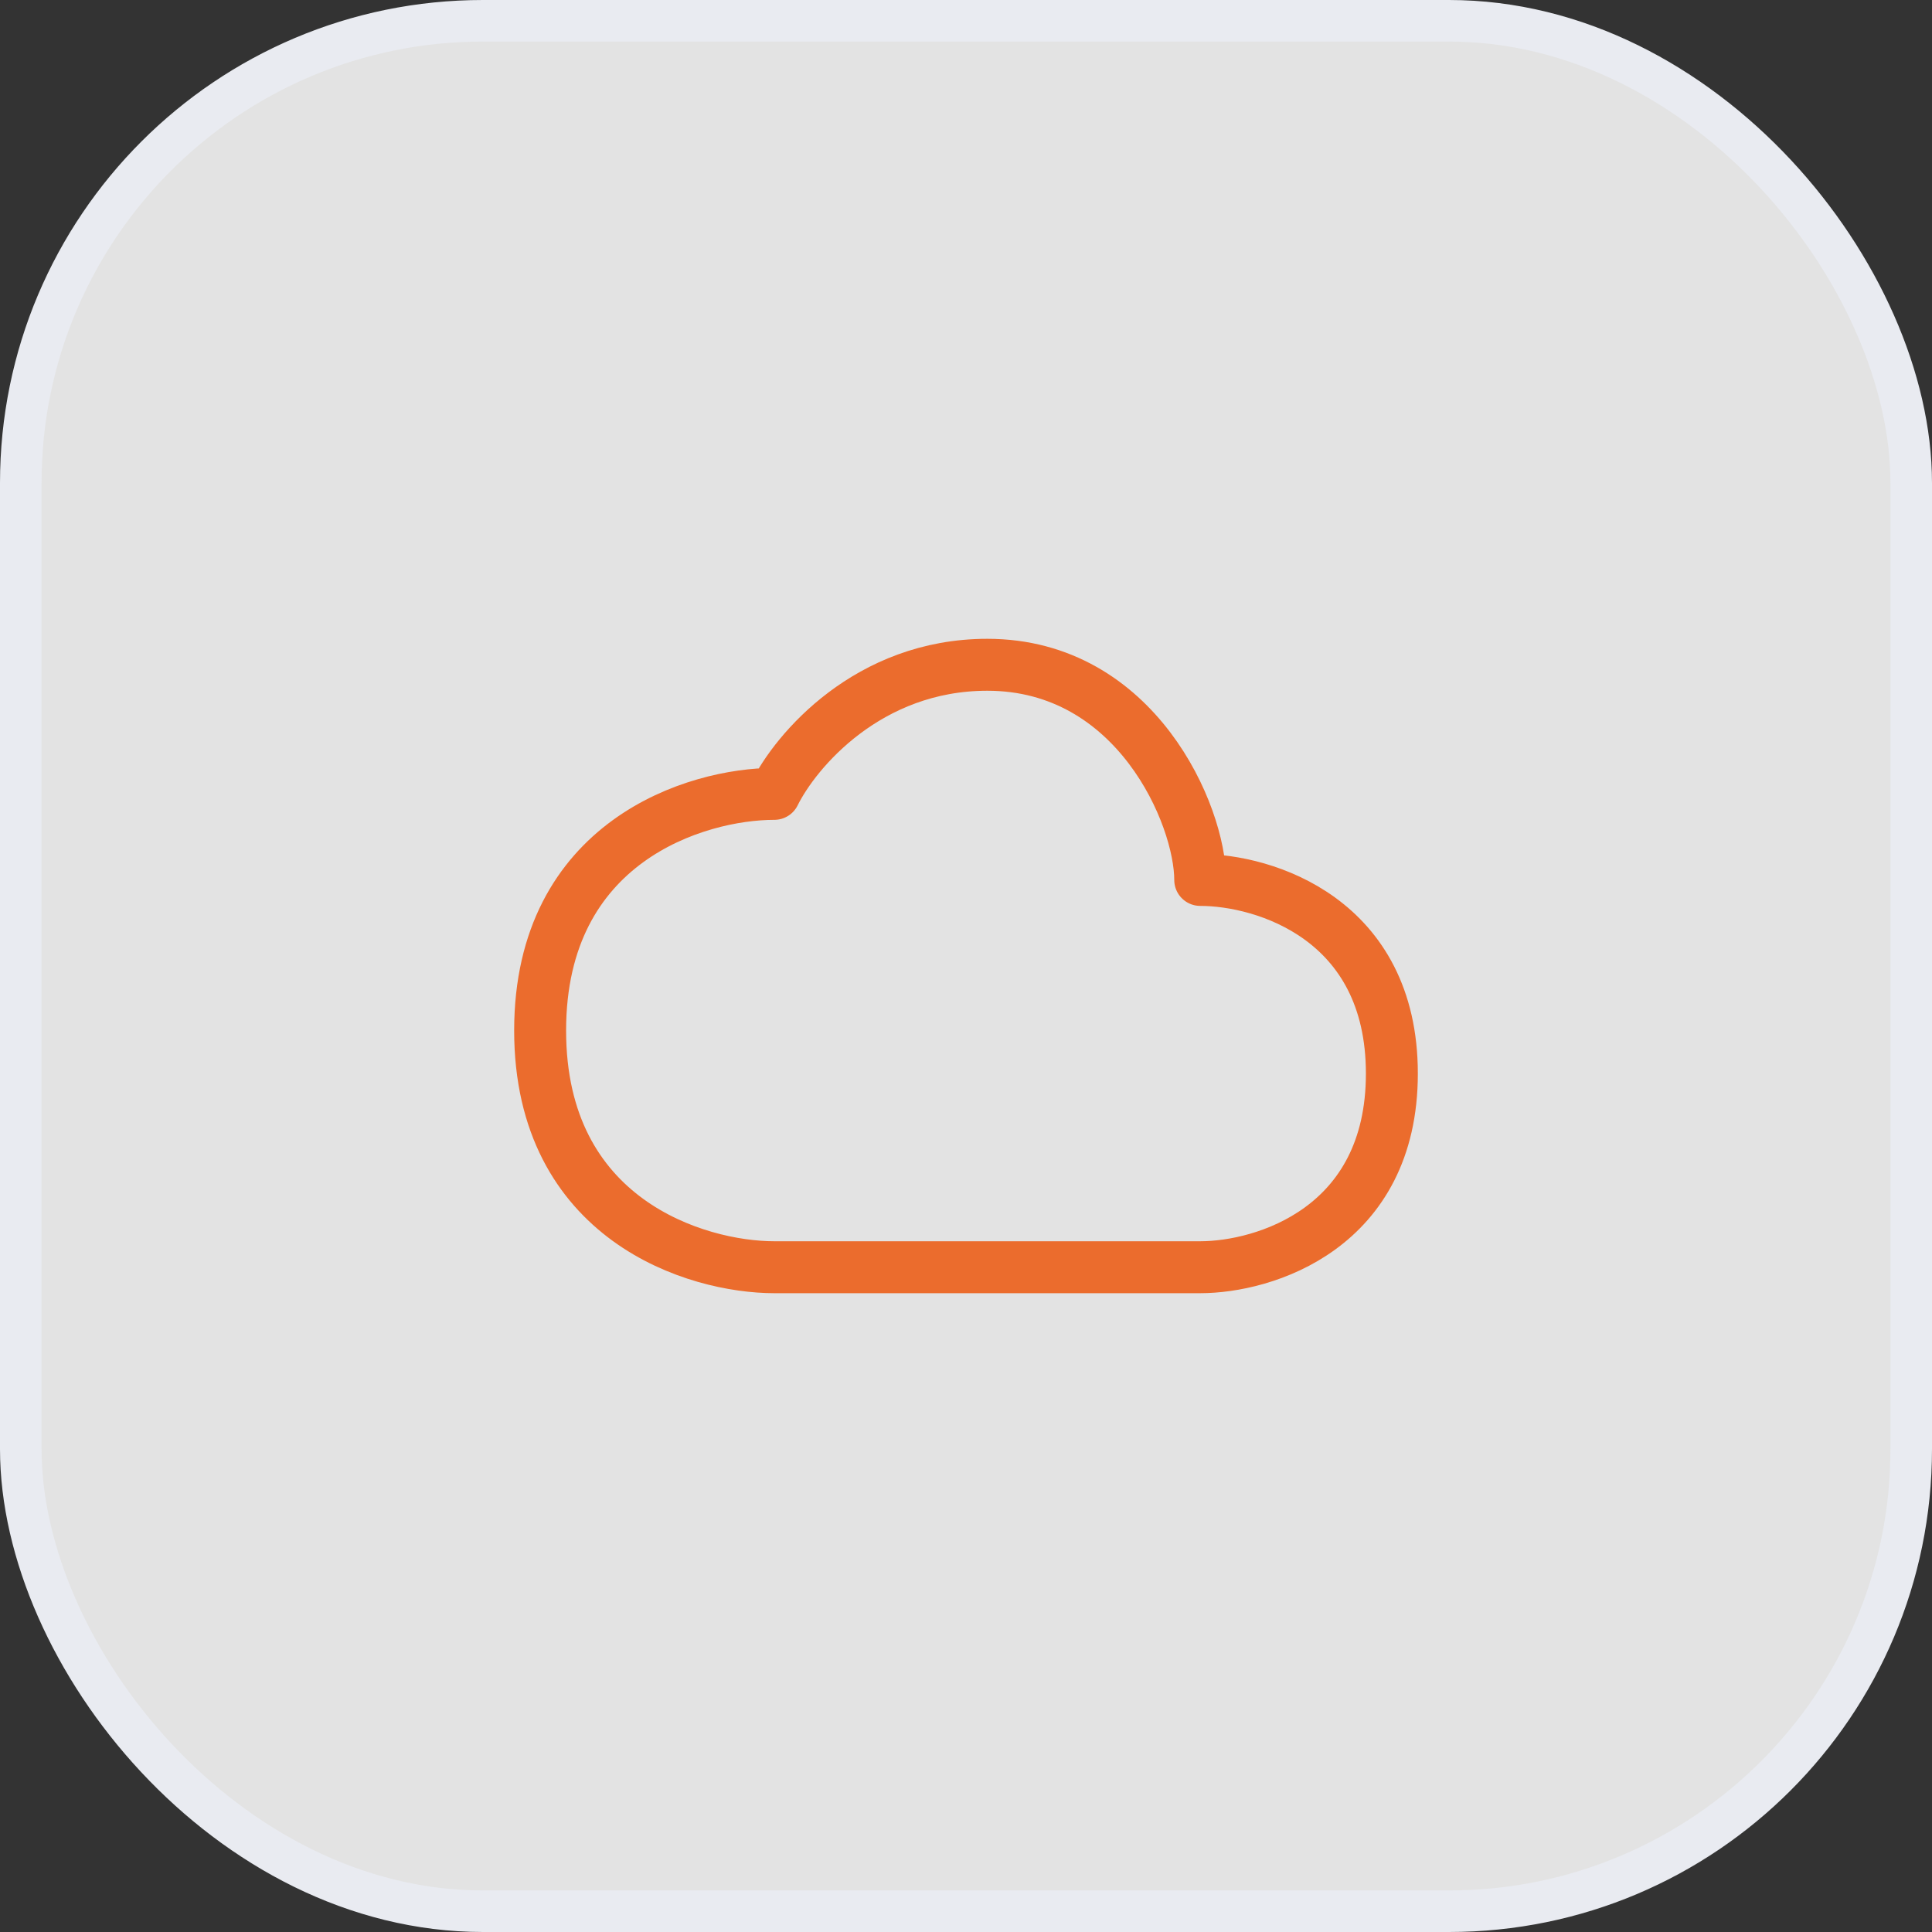 <svg width="93" height="93" viewBox="0 0 93 93" fill="none" xmlns="http://www.w3.org/2000/svg">
<rect x="0" y="0" width="93" height="93" fill="#333333" stroke="none"/>
<rect x="1" y="1" width="91" height="91" rx="22.25" fill="white" fill-opacity="0.86"/>
<rect x="1" y="1" width="91" height="91" rx="22.25" stroke="#E9EBF1" stroke-width="2"/>
<path d="M26 49.607C26 58.721 33.517 61 37.275 61H57.775C60.85 61 67 59.136 67 51.679C67 44.221 60.85 42.357 57.775 42.357C57.775 39.25 54.7 32 47.525 32C41.785 32 38.3 36.143 37.275 38.214C33.517 38.214 26 40.493 26 49.607Z" stroke="#EB6C2D" stroke-width="2.5" stroke-linecap="round" stroke-linejoin="round"/>
</svg>
